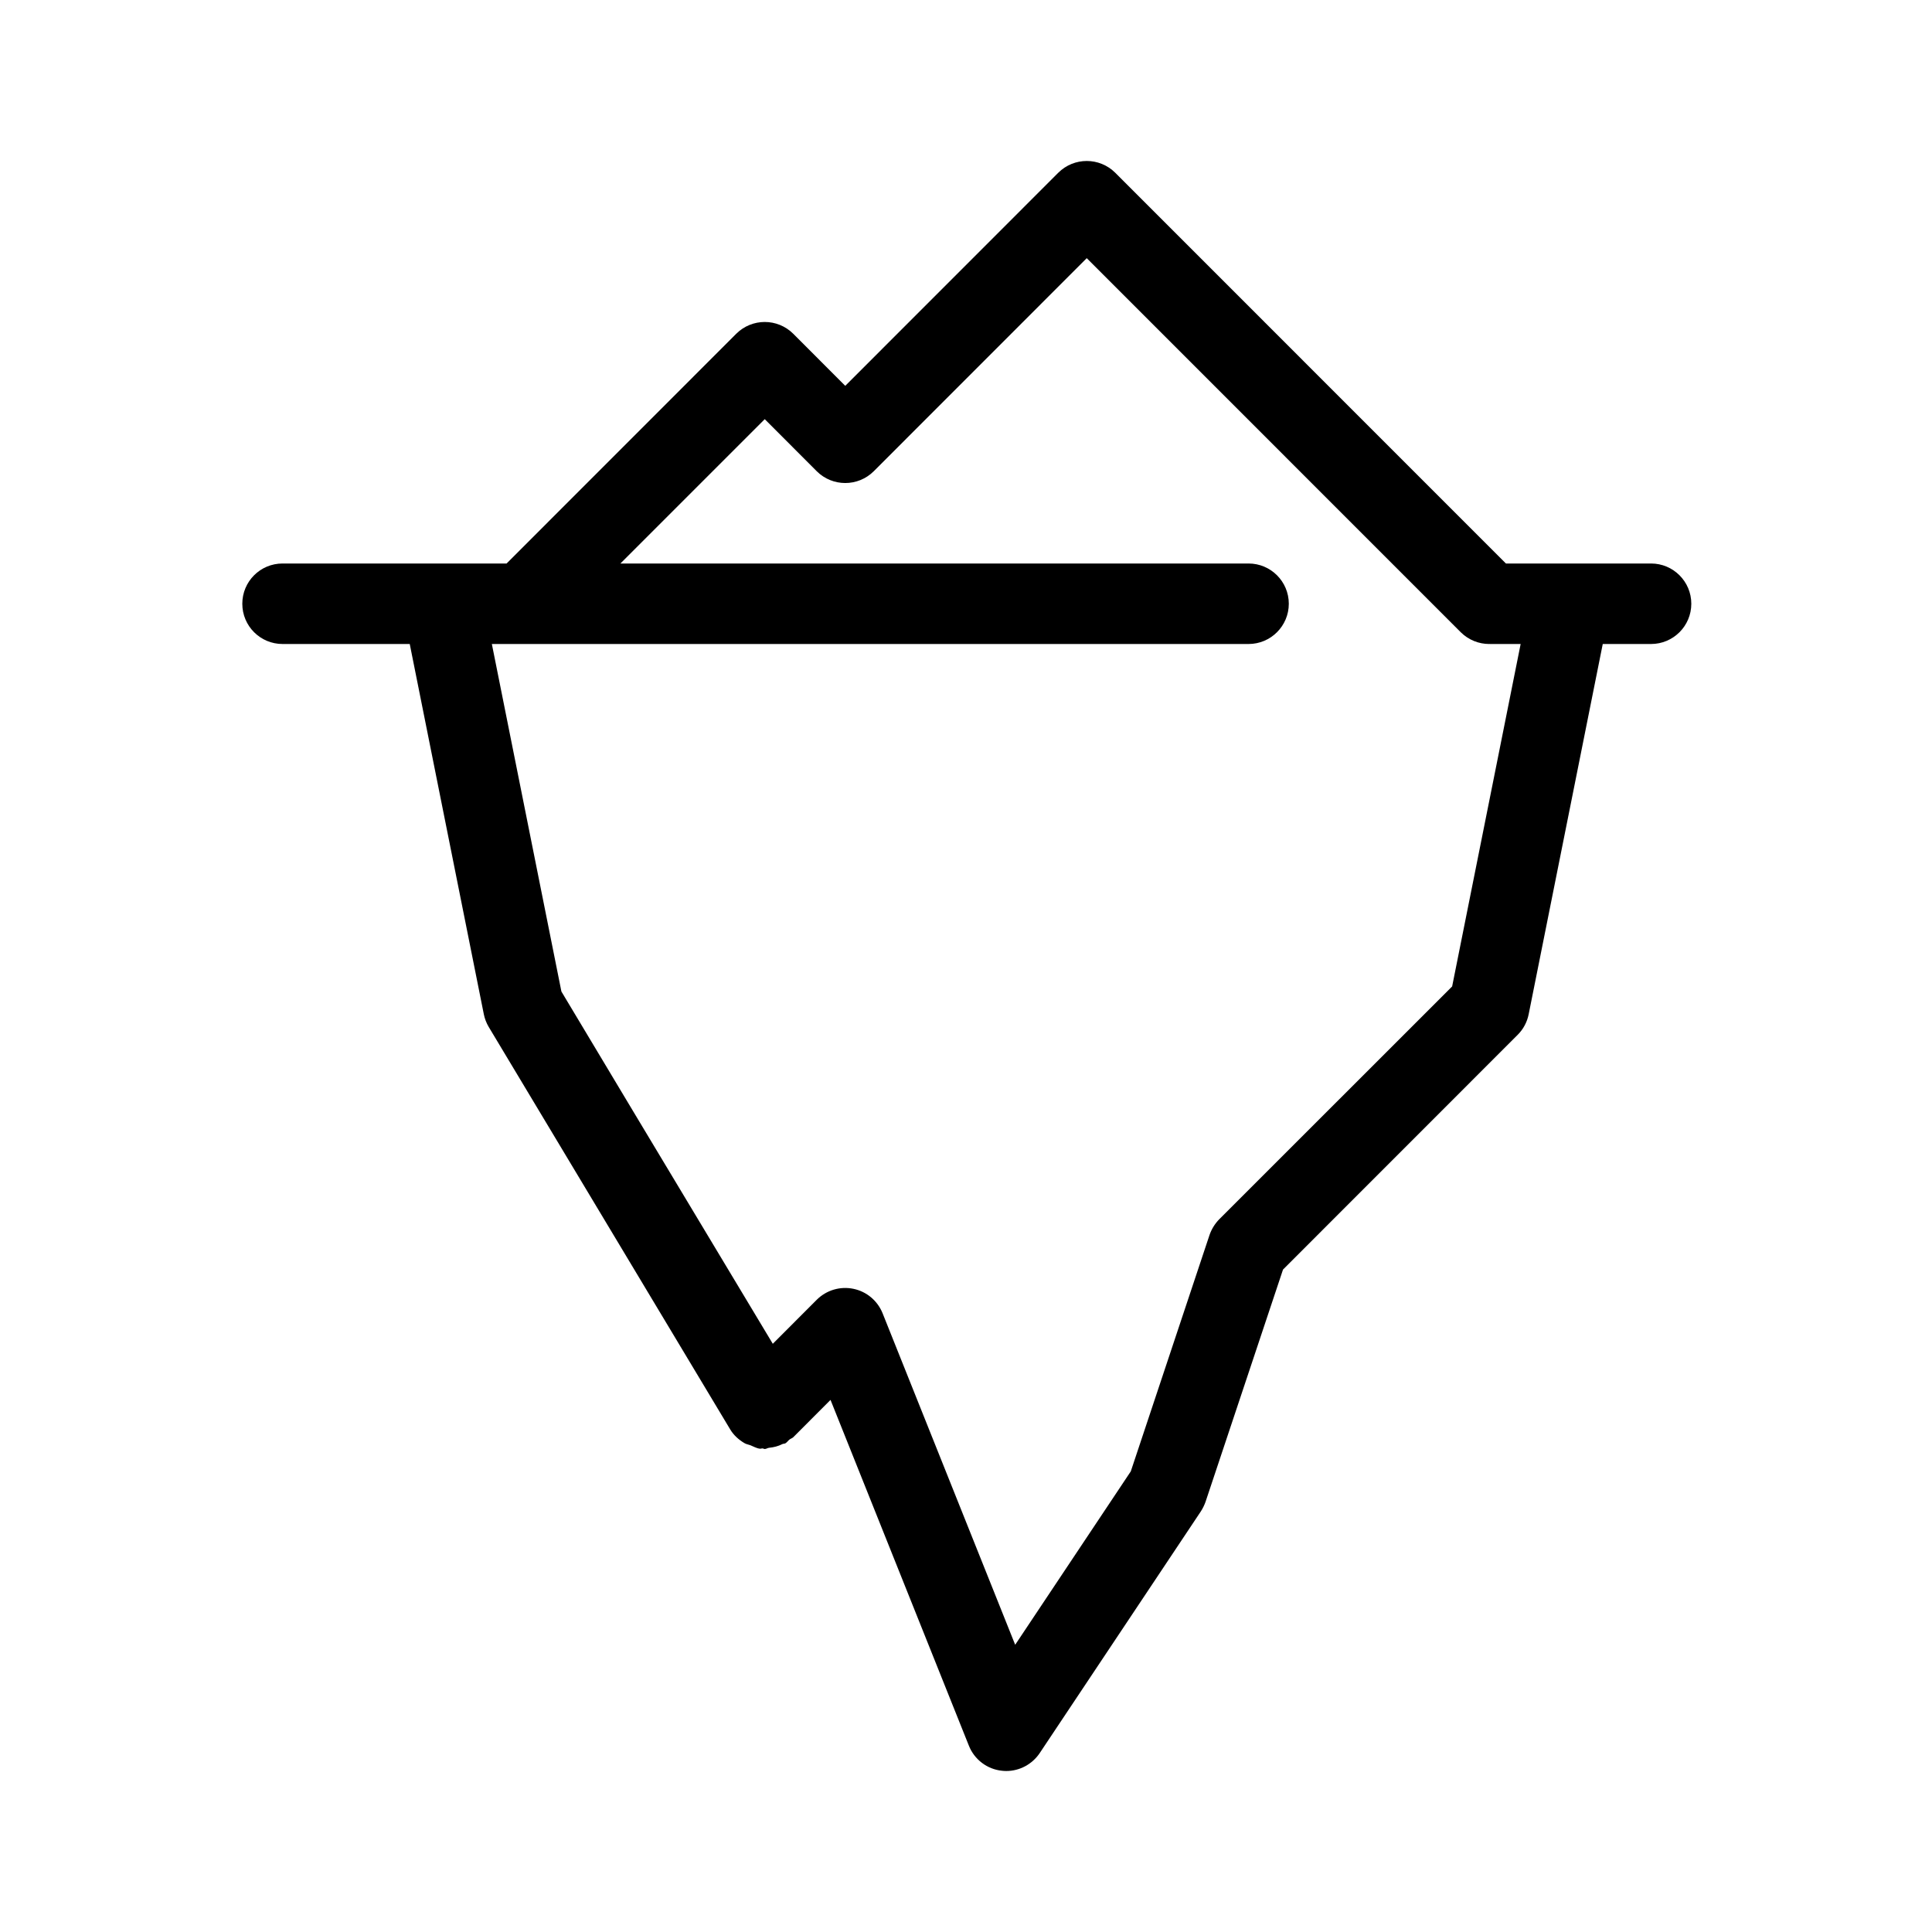 <svg viewBox="0 0 24 24" xmlns="http://www.w3.org/2000/svg">
<path d="M20.51 7H18.707L13.854 2.146C13.658 1.951 13.342 1.951 13.146 2.146L10.5 4.793L9.854 4.146C9.658 3.951 9.342 3.951 9.146 4.146L6.293 7H3.51C3.233 7 3.01 7.224 3.01 7.5C3.01 7.776 3.233 8 3.51 8H5.09L6.01 12.598C6.021 12.654 6.042 12.708 6.071 12.757L9.071 17.757C9.114 17.829 9.176 17.884 9.246 17.926C9.27 17.941 9.297 17.944 9.323 17.954C9.361 17.969 9.397 17.991 9.438 17.996C9.45 17.998 9.461 17.992 9.473 17.993C9.482 17.993 9.49 18 9.5 18C9.518 18 9.535 17.987 9.553 17.985C9.612 17.979 9.666 17.966 9.719 17.939C9.731 17.933 9.745 17.936 9.757 17.929C9.777 17.917 9.789 17.897 9.807 17.883C9.822 17.871 9.84 17.867 9.854 17.854L10.317 17.39L12.036 21.686C12.104 21.858 12.264 21.979 12.448 21.997C12.466 21.999 12.482 22 12.5 22C12.666 22 12.822 21.917 12.916 21.777L14.916 18.777C14.94 18.74 14.96 18.7 14.975 18.658L15.938 15.771L18.854 12.854C18.924 12.784 18.971 12.695 18.99 12.598L19.91 8H20.51C20.786 8 21.01 7.776 21.01 7.5C21.01 7.224 20.786 7 20.51 7ZM18.039 12.254L15.146 15.146C15.092 15.201 15.05 15.269 15.025 15.342L14.047 18.278L12.611 20.432L10.964 16.314C10.901 16.158 10.766 16.044 10.601 16.01C10.435 15.976 10.266 16.027 10.146 16.146L9.6 16.693L7.862 13.799L6.974 12.317L6.11 8H15.51C15.786 8 16.01 7.776 16.01 7.5C16.01 7.224 15.786 7 15.51 7H7.707L9.5 5.207L10.146 5.854C10.342 6.049 10.658 6.049 10.854 5.854L13.5 3.207L18.146 7.854C18.244 7.951 18.372 8 18.5 8L18.505 7.999L18.51 8H18.89L18.039 12.254Z" />
</svg>
